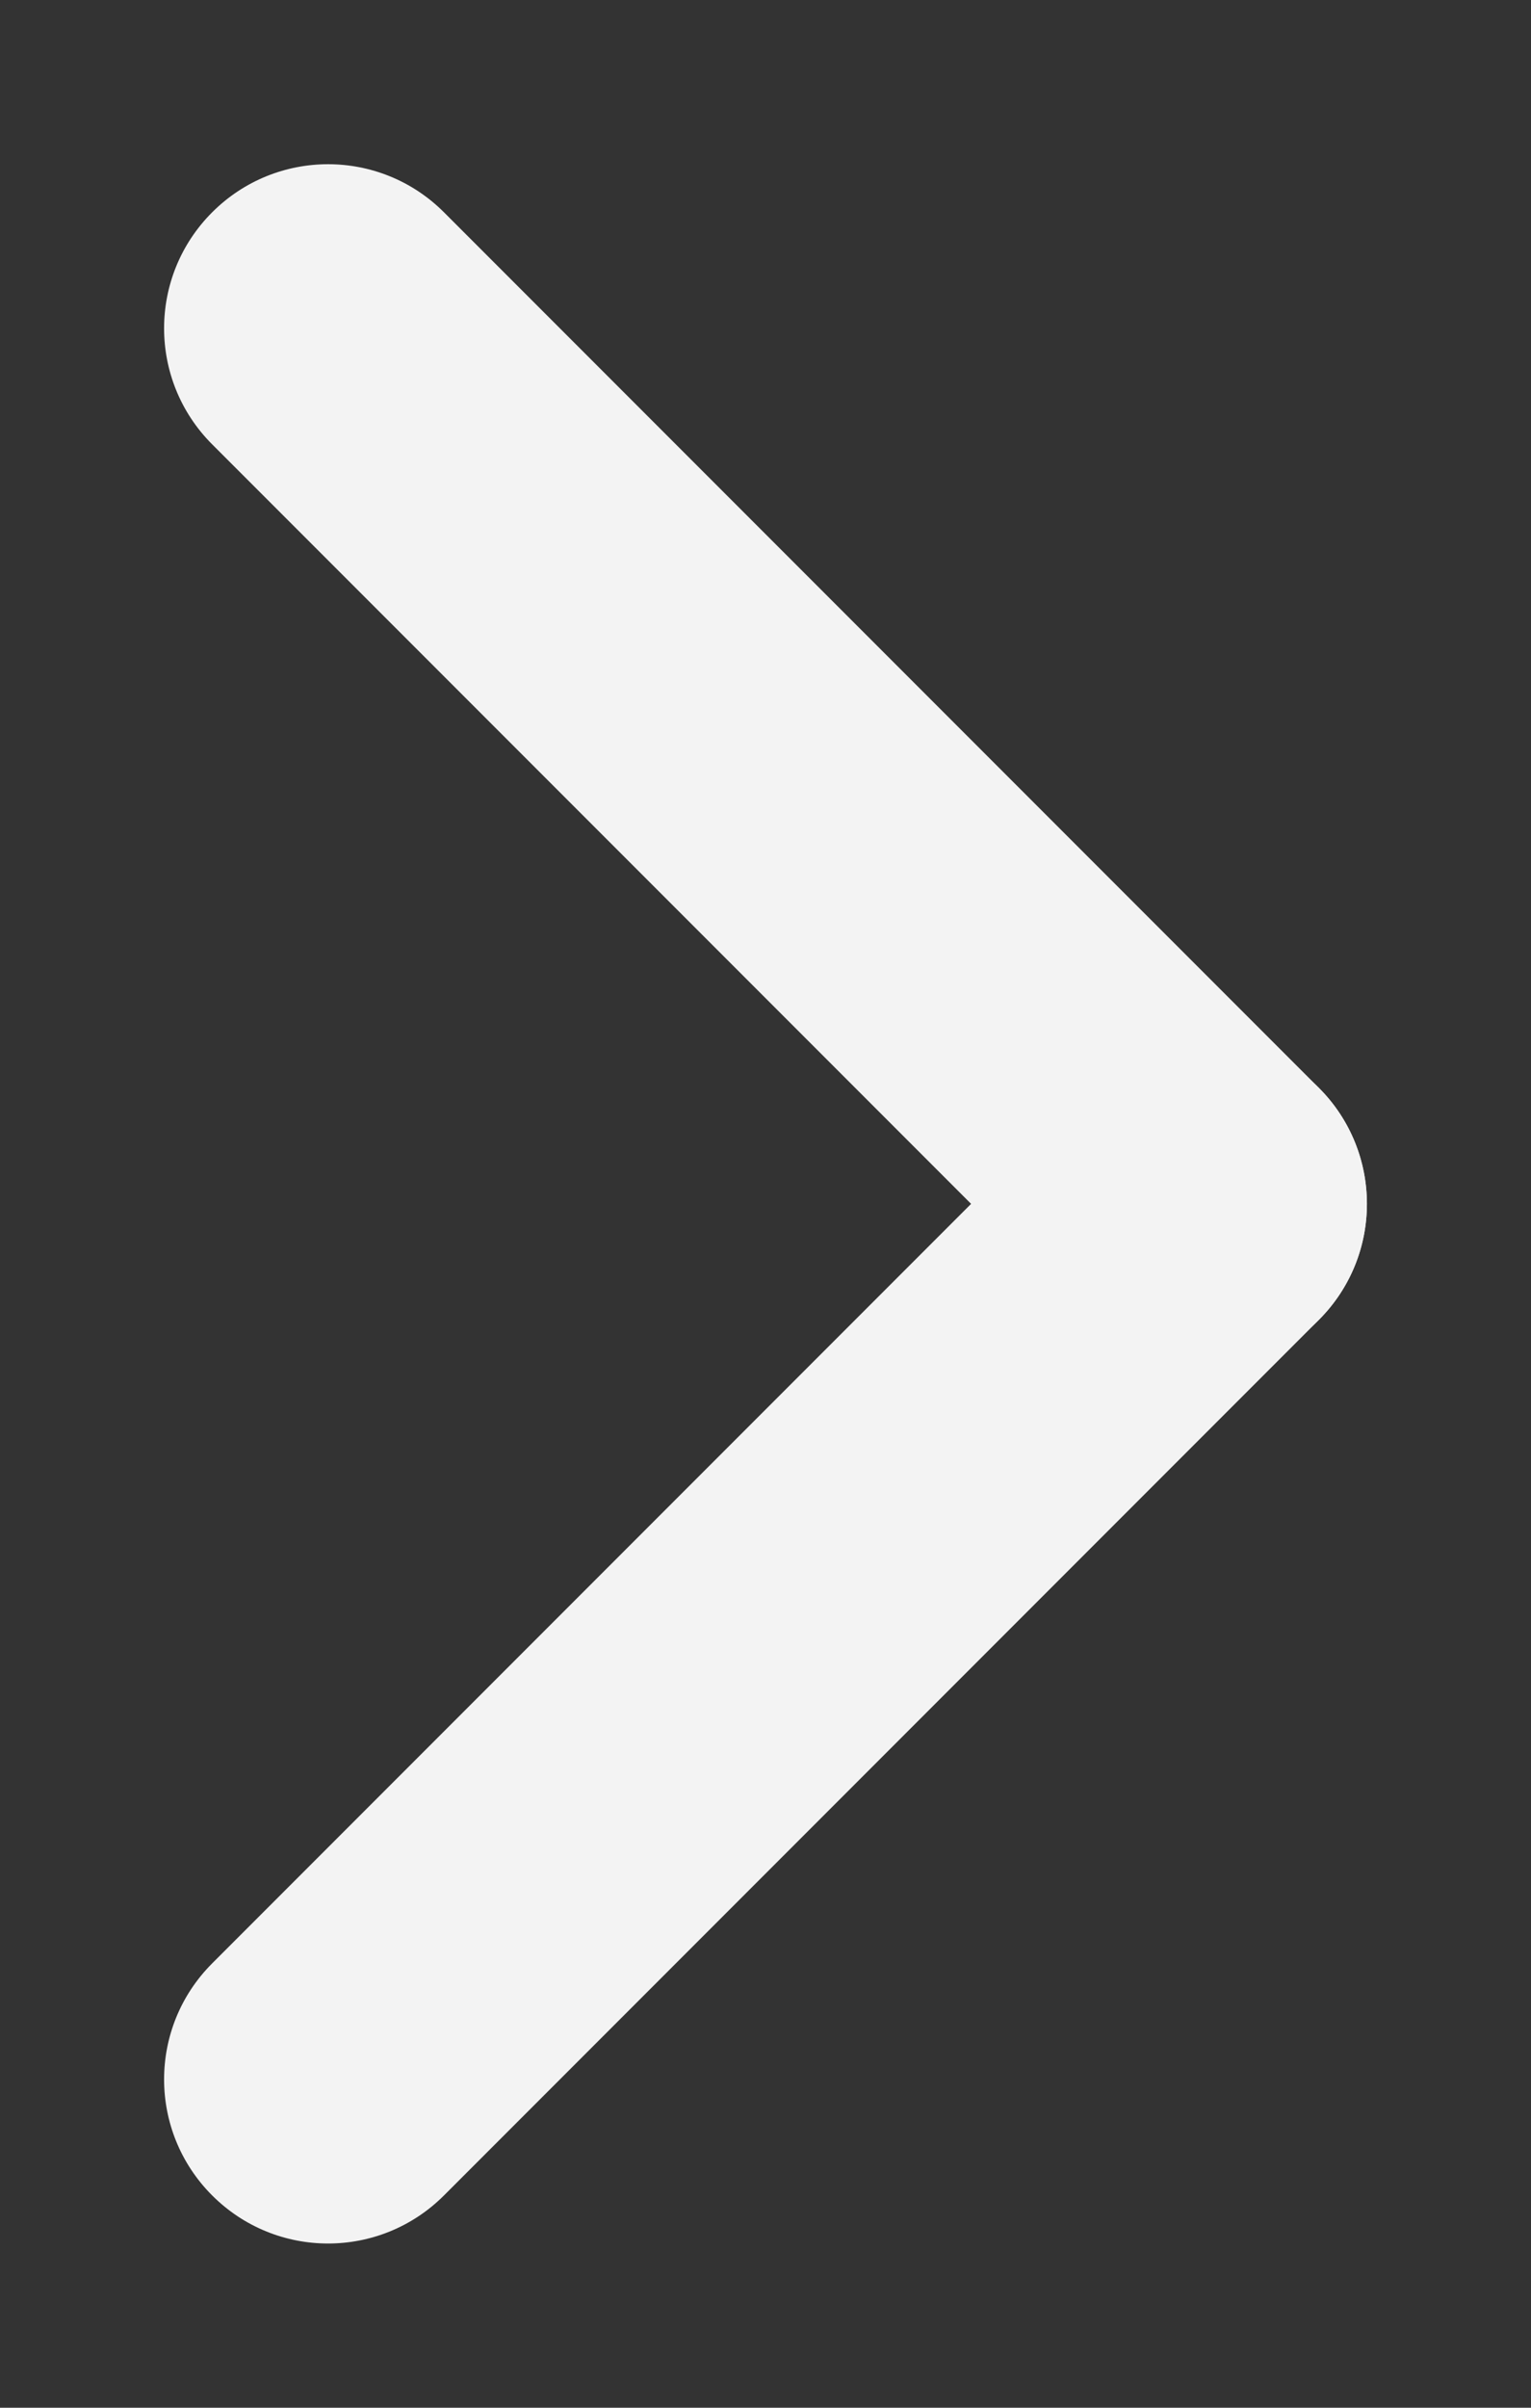 <?xml version="1.0" encoding="UTF-8"?>
<svg width="7px" height="11px" viewBox="0 0 7 11" version="1.1" xmlns="http://www.w3.org/2000/svg" xmlns:xlink="http://www.w3.org/1999/xlink">
    <rect x="0" y="0" width="7" height="11" fill="#333333" stroke="none"/>
    <!-- Generator: Sketch 50.2 (55047) - http://www.bohemiancoding.com/sketch -->
    <title>Group 2</title>
    <desc>Created with Sketch.</desc>
    <defs></defs>
    <g id="Page-1" stroke="none" stroke-width="1" fill="none" fill-rule="evenodd">
        <g id="A4-600dpi" transform="translate(-3612, -2765)" fill="#F3F3F3" fill-rule="nonzero">
            <g id="Group-2" transform="translate(3612, 2765)">
                <path d="M0.97,2.03 C0.677,1.737 0.677,1.263 0.97,0.97 C1.263,0.677 1.737,0.677 2.03,0.97 L6.03,4.97 C6.323,5.263 6.323,5.737 6.03,6.03 C5.737,6.323 5.263,6.323 4.97,6.03 L0.97,2.03 Z" id="Line-2"></path>
                <path d="M0.97,6.03 C0.677,5.737 0.677,5.263 0.97,4.97 C1.263,4.677 1.737,4.677 2.03,4.97 L6.03,8.97 C6.323,9.263 6.323,9.737 6.03,10.03 C5.737,10.323 5.263,10.323 4.97,10.03 L0.97,6.03 Z" id="Line-2" transform="translate(3.5, 7.5) scale(1, -1) translate(-3.5, -7.5) "></path>
            </g>
        </g>
    </g>
</svg>